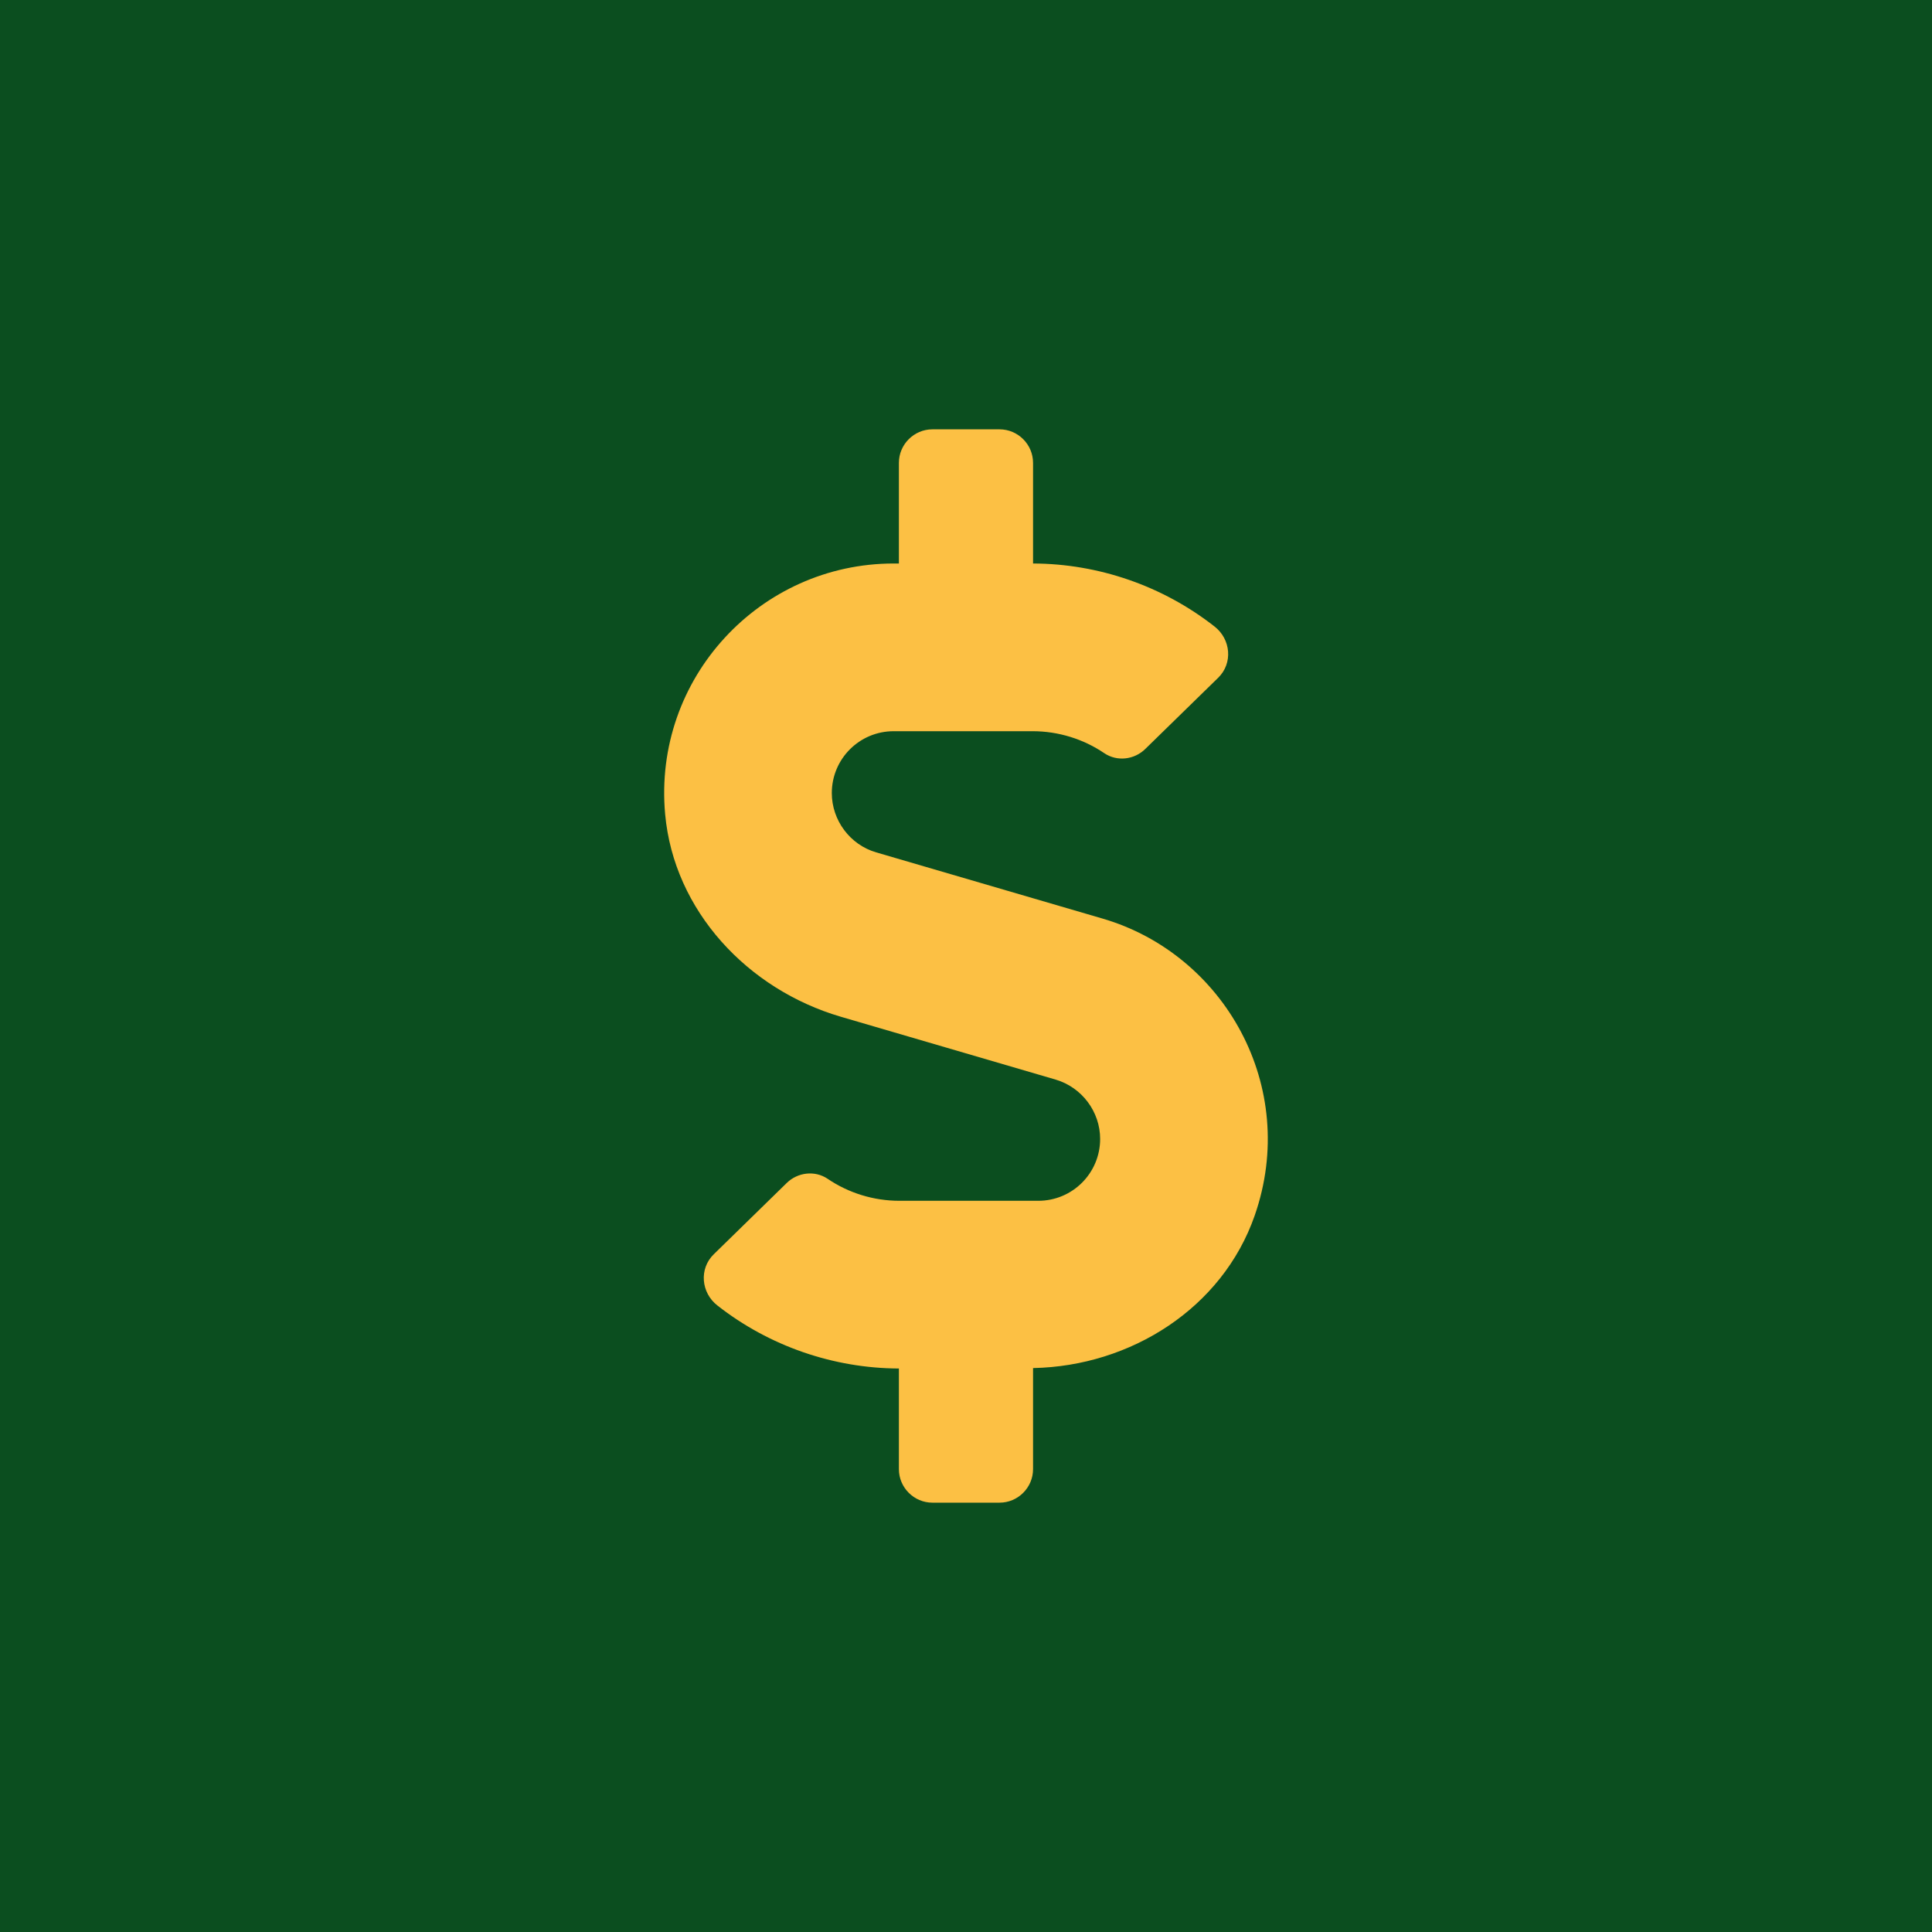 <svg width="72" height="72" viewBox="0 0 72 72" fill="none" xmlns="http://www.w3.org/2000/svg">
<rect width="72" height="72" fill="#0A4D1E" fill-opacity="0.99"/>
<path d="M41.093 34.234L32.655 31.766C31.679 31.484 30.999 30.57 30.999 29.555C30.999 28.281 32.03 27.25 33.304 27.25H38.483C39.437 27.25 40.374 27.539 41.155 28.07C41.632 28.391 42.273 28.312 42.679 27.914L45.398 25.258C45.952 24.719 45.874 23.82 45.257 23.344C43.343 21.844 40.952 21.008 38.499 21V17.25C38.499 16.562 37.937 16 37.249 16H34.749C34.062 16 33.499 16.562 33.499 17.25V21H33.304C28.327 21 24.327 25.273 24.788 30.344C25.116 33.945 27.866 36.875 31.335 37.891L39.343 40.234C40.319 40.523 40.999 41.43 40.999 42.445C40.999 43.719 39.968 44.75 38.694 44.75H33.515C32.562 44.75 31.624 44.461 30.843 43.93C30.366 43.609 29.726 43.688 29.319 44.086L26.601 46.742C26.046 47.281 26.124 48.18 26.741 48.656C28.655 50.156 31.046 50.992 33.499 51V54.75C33.499 55.438 34.062 56 34.749 56H37.249C37.937 56 38.499 55.438 38.499 54.75V50.984C42.14 50.914 45.554 48.75 46.757 45.305C48.437 40.492 45.616 35.555 41.093 34.234Z" fill="#FCC044"/>
</svg>
